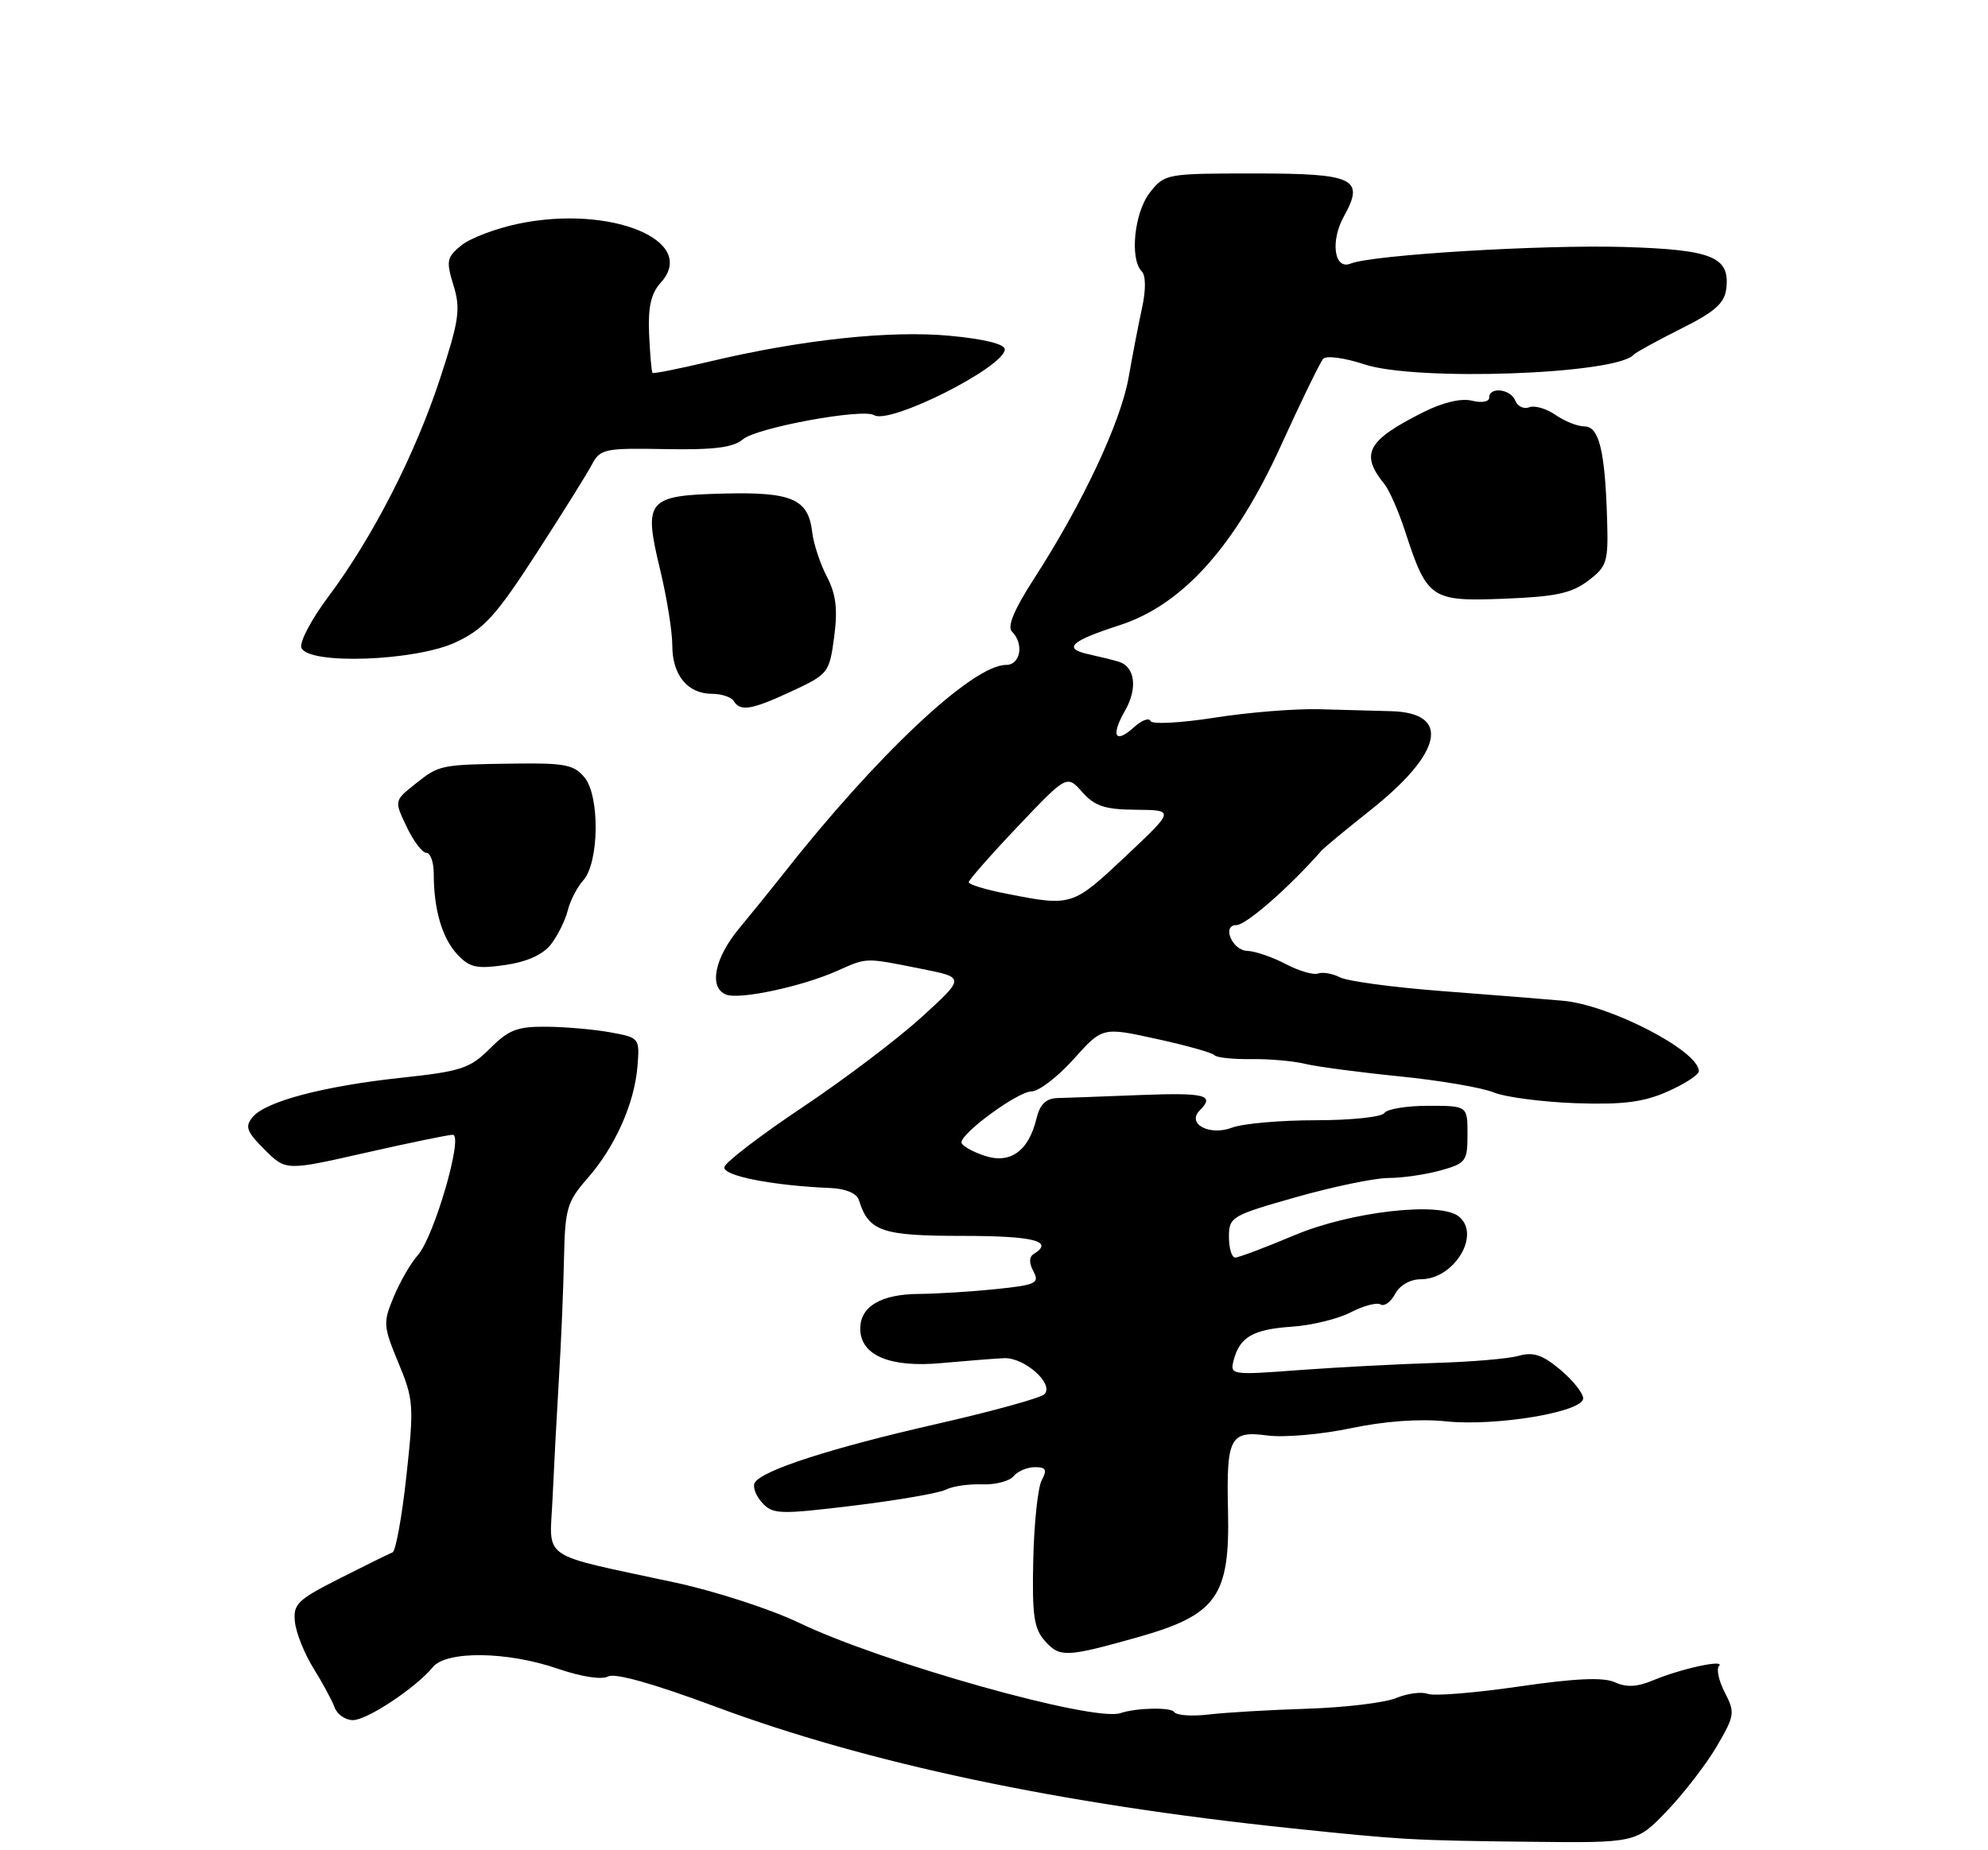 <?xml version="1.0" encoding="UTF-8" standalone="no"?>
<!DOCTYPE svg PUBLIC "-//W3C//DTD SVG 1.1//EN" "http://www.w3.org/Graphics/SVG/1.1/DTD/svg11.dtd" >
<svg xmlns="http://www.w3.org/2000/svg" xmlns:xlink="http://www.w3.org/1999/xlink" version="1.1" viewBox="0 0 275 256">
 <g >
 <path fill="currentColor"
d=" M 230.59 250.57 C 232.92 248.13 236.02 244.11 237.48 241.63 C 239.96 237.39 240.03 236.96 238.60 234.19 C 237.76 232.57 237.40 230.92 237.79 230.51 C 238.73 229.53 232.50 230.89 228.65 232.50 C 226.48 233.42 224.97 233.49 223.38 232.76 C 221.79 232.04 217.95 232.21 210.10 233.35 C 204.03 234.24 198.37 234.69 197.51 234.37 C 196.66 234.04 194.69 234.30 193.14 234.94 C 191.58 235.59 186.08 236.25 180.91 236.42 C 175.73 236.58 169.58 236.94 167.22 237.22 C 164.87 237.50 162.71 237.34 162.42 236.88 C 162.00 236.19 157.19 236.29 155.00 237.03 C 151.28 238.29 122.09 230.08 110.50 224.52 C 106.65 222.67 99.00 220.18 93.50 218.99 C 74.24 214.83 76.05 216.08 76.44 207.22 C 76.63 202.98 77.03 195.45 77.33 190.50 C 77.63 185.55 77.94 178.14 78.02 174.03 C 78.16 167.24 78.45 166.26 81.23 163.08 C 85.07 158.72 87.77 152.68 88.18 147.54 C 88.50 143.63 88.44 143.57 84.50 142.85 C 82.30 142.44 78.33 142.09 75.67 142.06 C 71.58 142.01 70.38 142.47 67.78 145.07 C 65.02 147.83 63.80 148.23 55.61 149.11 C 44.78 150.27 36.75 152.39 34.96 154.55 C 33.85 155.88 34.10 156.57 36.60 159.06 C 39.54 162.00 39.54 162.00 50.52 159.51 C 56.56 158.14 62.01 157.01 62.63 157.01 C 64.16 157.00 60.03 171.21 57.78 173.69 C 56.84 174.73 55.36 177.29 54.48 179.39 C 52.97 183.00 53.00 183.47 55.11 188.56 C 57.22 193.63 57.28 194.48 56.22 204.19 C 55.61 209.84 54.74 214.61 54.30 214.79 C 53.86 214.96 50.58 216.58 47.00 218.39 C 41.13 221.36 40.53 221.94 40.80 224.44 C 40.97 225.97 42.13 228.85 43.38 230.86 C 44.63 232.86 45.94 235.29 46.29 236.25 C 46.65 237.21 47.78 238.00 48.82 238.00 C 50.78 238.00 57.51 233.54 59.87 230.67 C 61.76 228.37 70.18 228.48 77.17 230.89 C 80.43 232.01 83.25 232.44 84.11 231.96 C 85.04 231.44 90.42 232.95 98.92 236.12 C 120.00 243.98 146.59 249.61 178.50 252.95 C 193.84 254.56 195.44 254.65 211.42 254.83 C 226.34 255.00 226.34 255.00 230.59 250.57 Z  M 157.39 226.53 C 168.32 223.44 170.15 220.88 169.87 208.99 C 169.64 198.88 170.14 197.92 175.34 198.62 C 177.63 198.92 182.82 198.47 186.87 197.61 C 191.55 196.63 196.36 196.28 200.02 196.66 C 206.96 197.38 219.00 195.36 219.00 193.48 C 219.00 192.76 217.58 190.98 215.84 189.52 C 213.39 187.46 212.11 187.03 210.09 187.59 C 208.67 188.00 203.45 188.44 198.50 188.58 C 193.55 188.73 185.14 189.17 179.81 189.56 C 170.27 190.28 170.12 190.25 170.66 188.18 C 171.50 184.98 173.34 183.93 178.74 183.56 C 181.44 183.38 185.09 182.49 186.86 181.57 C 188.62 180.66 190.47 180.17 190.98 180.49 C 191.49 180.80 192.39 180.14 192.99 179.03 C 193.62 177.83 195.08 177.00 196.54 177.00 C 201.19 177.00 204.94 170.74 201.75 168.28 C 199.09 166.23 186.82 167.65 179.11 170.89 C 175.05 172.60 171.34 174.00 170.86 174.00 C 170.39 174.00 170.00 172.71 170.00 171.14 C 170.00 168.38 170.35 168.17 179.29 165.64 C 184.40 164.19 190.14 163.00 192.04 162.99 C 193.94 162.99 197.19 162.52 199.25 161.95 C 202.78 160.97 203.00 160.67 203.00 156.95 C 203.00 153.00 203.00 153.00 197.56 153.00 C 194.57 153.00 191.84 153.45 191.50 154.00 C 191.16 154.55 186.89 155.00 182.01 155.00 C 177.12 155.00 171.92 155.46 170.44 156.02 C 167.33 157.21 164.10 155.50 165.96 153.64 C 168.09 151.51 166.77 151.17 157.75 151.51 C 152.66 151.71 147.50 151.90 146.27 151.93 C 144.69 151.98 143.85 152.80 143.38 154.75 C 142.28 159.32 139.69 161.14 136.07 159.87 C 134.38 159.29 133.00 158.47 133.00 158.07 C 133.00 156.72 140.86 151.00 142.69 151.01 C 143.69 151.01 146.30 149.01 148.50 146.56 C 152.50 142.10 152.50 142.10 160.00 143.75 C 164.12 144.65 167.72 145.66 168.00 146.00 C 168.28 146.33 170.53 146.57 173.00 146.54 C 175.47 146.50 178.85 146.79 180.50 147.19 C 182.15 147.59 188.05 148.37 193.62 148.93 C 199.19 149.49 205.04 150.49 206.62 151.15 C 208.20 151.80 213.30 152.47 217.94 152.64 C 224.53 152.86 227.32 152.51 230.69 151.02 C 233.06 149.97 235.00 148.71 235.00 148.21 C 235.00 145.40 222.68 139.03 216.15 138.46 C 213.59 138.23 206.04 137.63 199.37 137.12 C 192.70 136.61 186.40 135.76 185.37 135.23 C 184.34 134.70 182.97 134.46 182.32 134.70 C 181.67 134.93 179.64 134.33 177.82 133.37 C 175.99 132.41 173.61 131.60 172.52 131.56 C 170.45 131.50 168.98 128.00 171.02 128.00 C 172.37 128.00 178.31 122.81 182.80 117.70 C 183.18 117.27 186.19 114.78 189.47 112.18 C 199.60 104.17 200.77 98.61 192.39 98.40 C 190.25 98.35 185.80 98.23 182.50 98.13 C 179.20 98.04 172.68 98.56 168.00 99.30 C 163.30 100.04 159.34 100.24 159.15 99.76 C 158.95 99.27 157.94 99.65 156.89 100.60 C 154.24 103.00 153.61 101.84 155.64 98.30 C 157.39 95.25 157.01 92.25 154.77 91.56 C 154.07 91.34 152.20 90.88 150.61 90.53 C 146.97 89.73 148.04 88.72 154.92 86.49 C 163.60 83.67 170.88 75.55 177.20 61.64 C 179.99 55.51 182.62 50.11 183.04 49.64 C 183.47 49.17 186.02 49.51 188.72 50.41 C 195.90 52.79 223.62 51.80 226.00 49.07 C 226.28 48.76 229.20 47.15 232.50 45.50 C 237.25 43.13 238.56 41.96 238.80 39.91 C 239.31 35.53 236.85 34.54 224.60 34.17 C 213.23 33.84 189.82 35.26 186.83 36.47 C 184.56 37.40 183.99 33.37 185.91 29.92 C 188.81 24.70 187.36 24.00 173.60 24.00 C 161.34 24.00 161.11 24.04 159.07 26.63 C 156.91 29.38 156.24 35.83 157.94 37.55 C 158.50 38.12 158.52 40.09 158.00 42.50 C 157.52 44.70 156.67 49.08 156.12 52.23 C 155.03 58.42 149.75 69.67 143.12 79.94 C 140.30 84.30 139.29 86.69 139.98 87.38 C 141.68 89.08 141.17 92.00 139.17 92.00 C 134.50 92.00 121.15 104.58 108.02 121.33 C 106.65 123.07 104.06 126.27 102.27 128.43 C 98.82 132.57 98.01 136.68 100.46 137.62 C 102.33 138.34 110.93 136.50 115.76 134.35 C 120.02 132.46 119.54 132.47 127.50 134.06 C 133.50 135.25 133.50 135.25 127.50 140.72 C 124.20 143.73 116.78 149.35 111.00 153.21 C 105.22 157.07 100.37 160.79 100.20 161.47 C 99.92 162.68 106.81 164.04 114.92 164.38 C 116.98 164.47 118.52 165.12 118.80 166.01 C 120.15 170.38 121.92 171.00 133.15 171.00 C 143.01 171.00 145.87 171.73 143.00 173.50 C 142.34 173.91 142.33 174.75 142.96 175.92 C 143.82 177.54 143.30 177.79 137.81 178.36 C 134.46 178.71 129.64 179.01 127.10 179.03 C 121.86 179.07 119.00 180.76 119.00 183.84 C 119.00 187.52 123.09 189.26 130.21 188.60 C 133.67 188.29 137.57 187.98 138.87 187.92 C 141.71 187.78 145.89 191.52 144.46 192.92 C 143.93 193.43 137.20 195.29 129.50 197.04 C 114.98 200.35 105.49 203.41 104.42 205.13 C 104.08 205.68 104.52 206.92 105.40 207.89 C 106.89 209.54 107.76 209.57 118.10 208.32 C 124.20 207.58 129.93 206.58 130.84 206.11 C 131.75 205.64 134.00 205.31 135.84 205.38 C 137.67 205.45 139.64 204.94 140.21 204.25 C 140.78 203.56 142.11 203.00 143.16 203.00 C 144.70 203.00 144.88 203.36 144.10 204.81 C 143.57 205.81 143.04 210.77 142.93 215.83 C 142.76 223.59 143.02 225.36 144.59 227.10 C 146.62 229.35 147.53 229.30 157.39 226.53 Z  M 76.20 130.68 C 77.13 129.48 78.18 127.38 78.53 126.00 C 78.87 124.62 79.84 122.74 80.68 121.81 C 82.87 119.38 83.00 110.22 80.88 107.60 C 79.44 105.82 78.16 105.56 71.36 105.65 C 60.86 105.79 60.78 105.81 57.44 108.47 C 54.53 110.79 54.53 110.79 56.25 114.39 C 57.19 116.38 58.42 118.00 58.98 118.00 C 59.54 118.00 60.00 119.29 60.00 120.88 C 60.00 125.83 61.15 129.78 63.24 132.03 C 64.96 133.88 65.92 134.09 69.88 133.52 C 72.88 133.09 75.10 132.09 76.20 130.68 Z  M 109.61 95.60 C 114.57 93.29 114.73 93.08 115.39 88.13 C 115.90 84.27 115.65 82.23 114.37 79.76 C 113.44 77.97 112.53 75.20 112.35 73.61 C 111.81 69.04 109.55 68.05 100.11 68.29 C 89.48 68.56 88.99 69.15 91.31 78.80 C 92.24 82.64 93.00 87.38 93.00 89.32 C 93.00 93.42 95.13 96.00 98.51 96.00 C 99.82 96.00 101.16 96.45 101.50 97.00 C 102.42 98.49 103.97 98.23 109.61 95.60 Z  M 63.08 88.85 C 66.97 87.02 68.65 85.15 74.19 76.59 C 77.78 71.04 81.25 65.48 81.90 64.24 C 83.01 62.12 83.67 61.98 92.05 62.14 C 98.79 62.26 101.44 61.92 102.76 60.79 C 104.62 59.18 119.33 56.47 120.91 57.44 C 123.08 58.79 138.96 50.78 138.99 48.34 C 139.00 47.61 136.12 46.90 131.39 46.46 C 123.14 45.68 110.80 47.01 98.13 50.03 C 93.94 51.02 90.40 51.73 90.26 51.60 C 90.13 51.46 89.92 49.05 89.79 46.24 C 89.63 42.46 90.05 40.60 91.41 39.10 C 96.64 33.32 84.52 28.30 71.74 30.95 C 68.62 31.60 65.06 32.94 63.83 33.94 C 61.79 35.59 61.69 36.09 62.73 39.48 C 63.74 42.75 63.51 44.31 60.90 52.30 C 57.47 62.79 51.58 74.32 45.44 82.53 C 43.08 85.67 41.40 88.87 41.69 89.62 C 42.60 92.02 57.52 91.48 63.08 88.85 Z  M 219.68 80.36 C 222.30 78.38 222.49 77.77 222.31 71.86 C 222.03 62.39 221.20 59.00 219.18 59.00 C 218.22 59.00 216.42 58.28 215.18 57.41 C 213.93 56.54 212.29 56.06 211.54 56.35 C 210.78 56.64 209.92 56.23 209.61 55.44 C 208.99 53.81 206.00 53.46 206.00 55.02 C 206.00 55.59 204.96 55.78 203.62 55.44 C 202.13 55.07 199.59 55.67 196.87 57.04 C 189.09 60.95 188.10 62.79 191.52 67.00 C 192.19 67.83 193.48 70.77 194.38 73.55 C 197.42 82.87 197.96 83.24 208.05 82.84 C 215.15 82.57 217.40 82.09 219.68 80.36 Z  M 139.25 123.66 C 136.36 123.10 134.00 122.38 134.00 122.07 C 134.01 121.76 137.06 118.28 140.79 114.35 C 147.58 107.20 147.58 107.20 149.71 109.60 C 151.45 111.55 152.85 112.01 157.17 112.04 C 162.50 112.09 162.50 112.09 155.64 118.54 C 148.35 125.40 148.26 125.43 139.25 123.66 Z "/>
</g>
</svg>